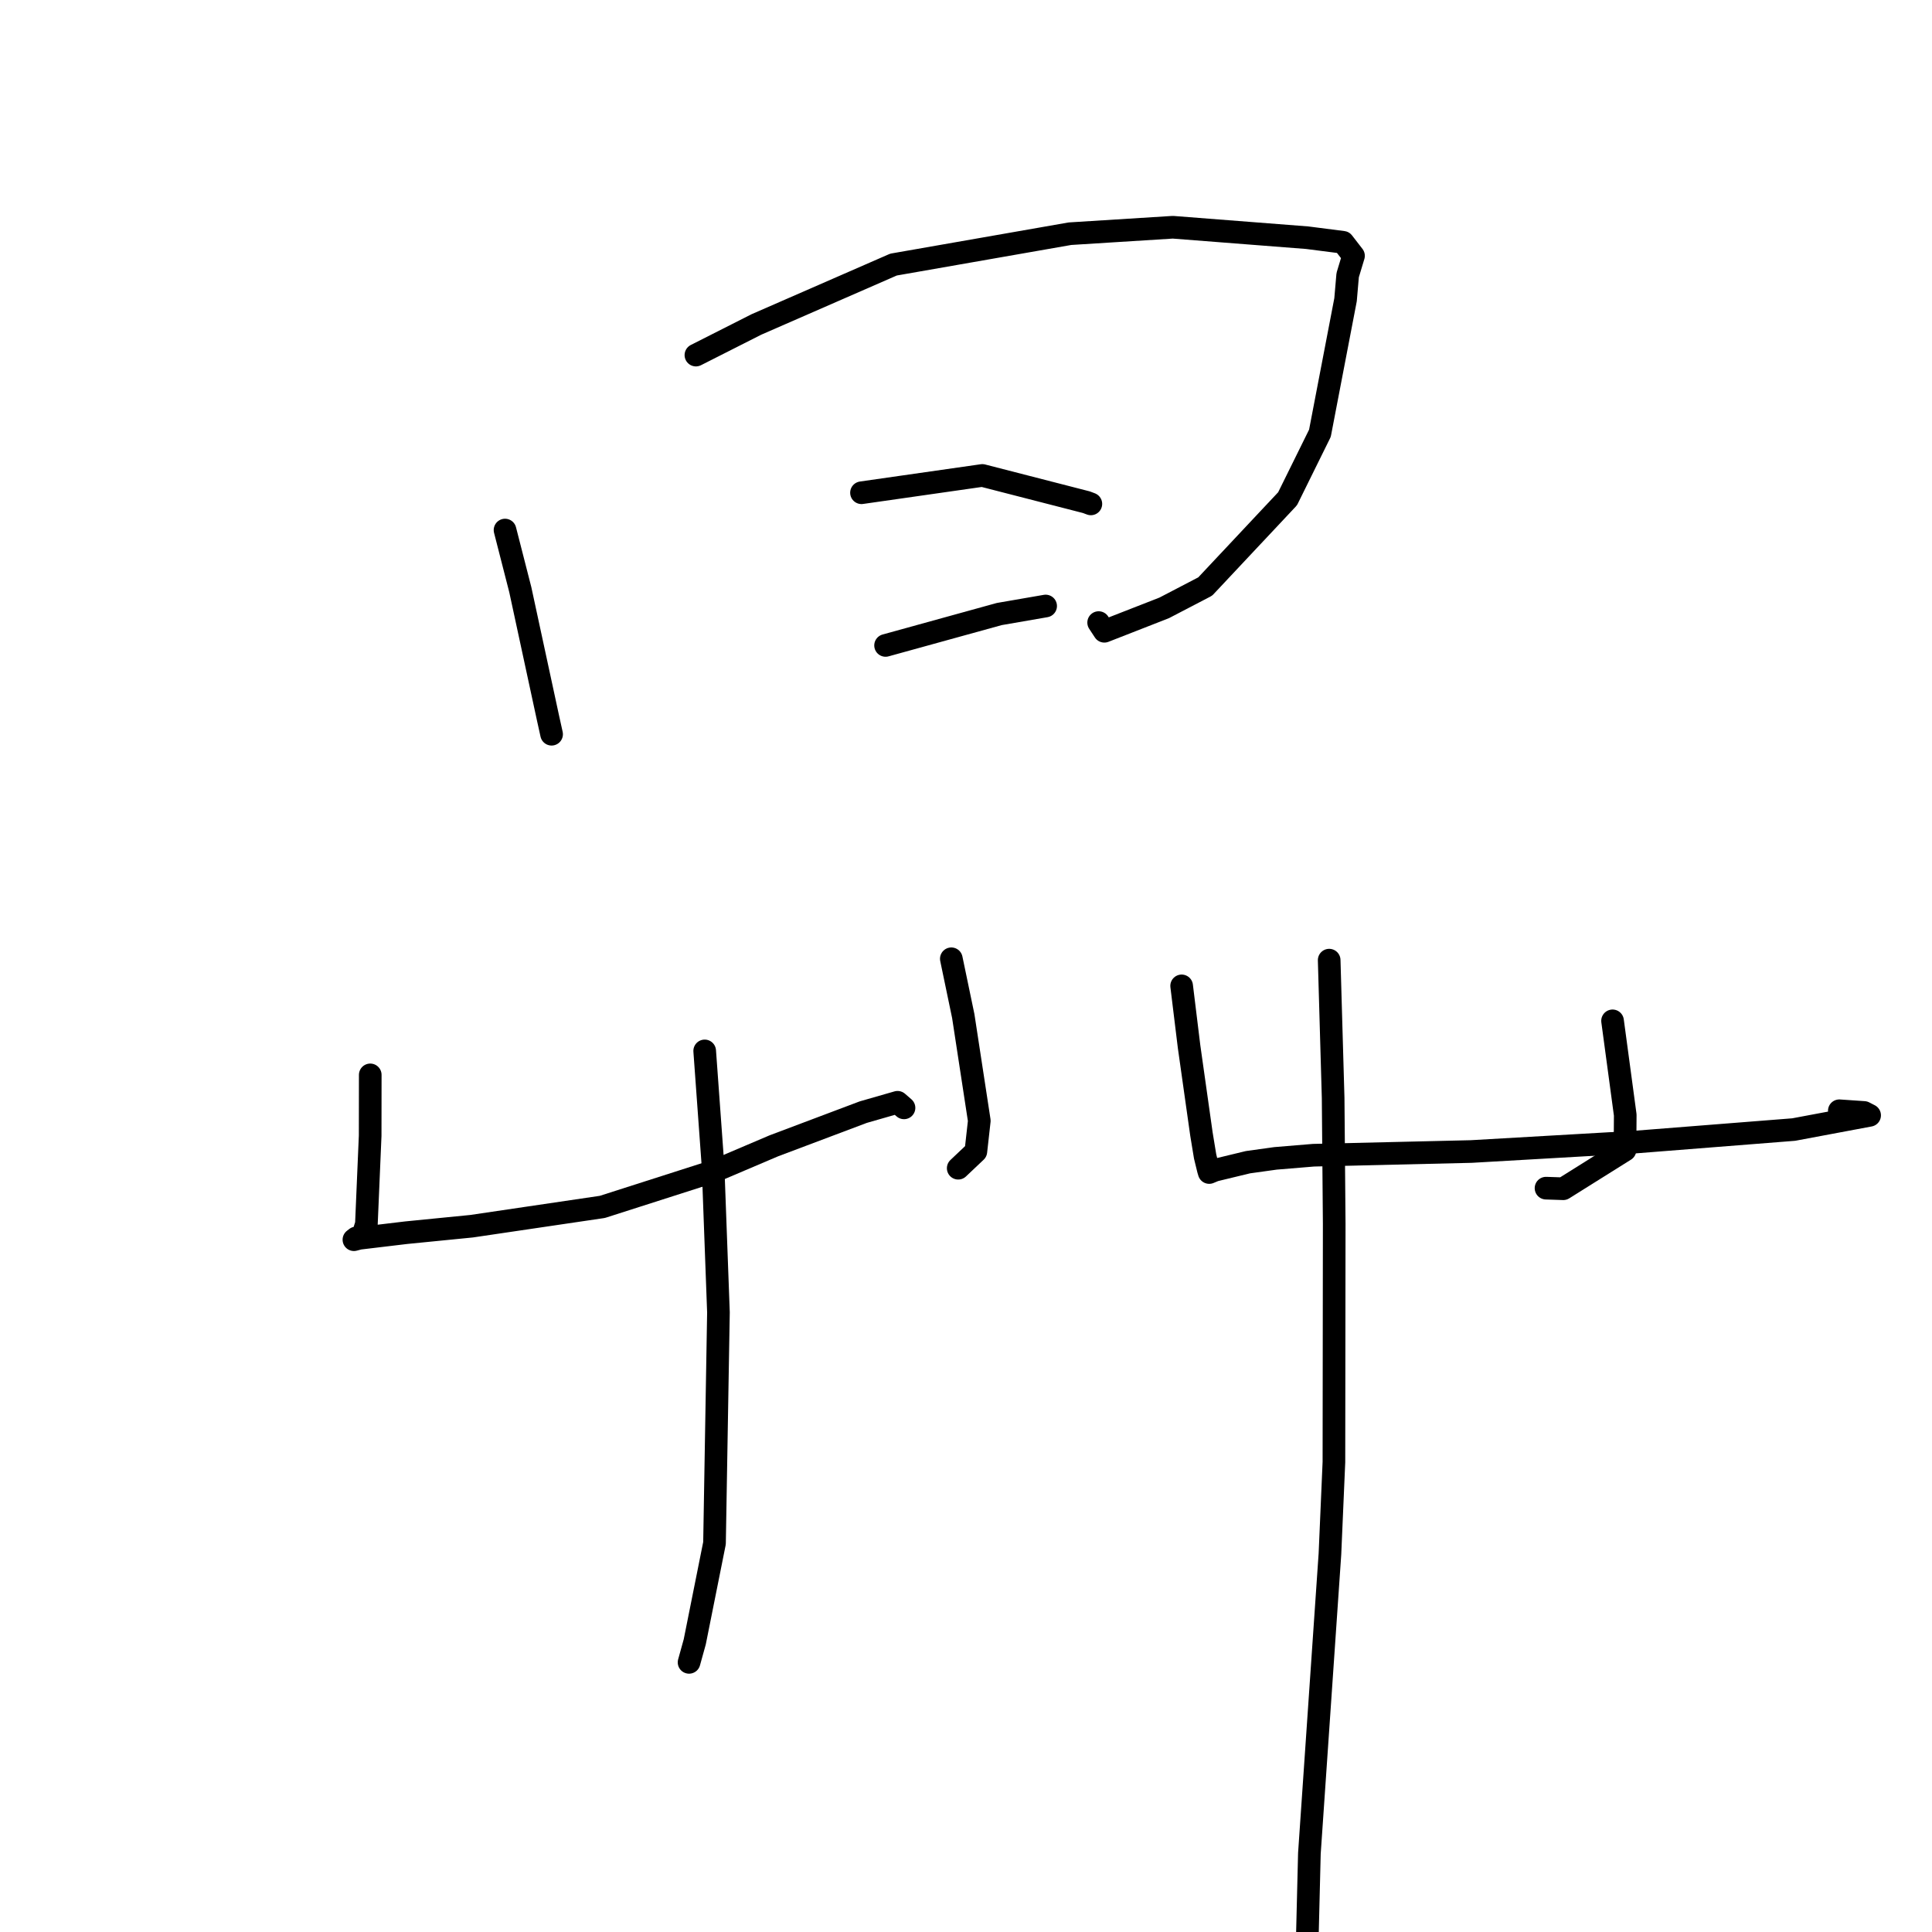 <?xml version="1.0" standalone="no"?>
    <svg width="256" height="256" xmlns="http://www.w3.org/2000/svg" version="1.1">
    <polyline stroke="black" stroke-width="3" stroke-linecap="round" fill="transparent" stroke-linejoin="round" points="66.919 70.235 68.942 78.137 72.604 95.096 73.089 97.289 " />
        <polyline stroke="black" stroke-width="3" stroke-linecap="round" fill="transparent" stroke-linejoin="round" points="92.212 47.051 100.228 42.993 118.393 35.059 141.773 30.967 155.407 30.111 173.206 31.496 177.962 32.106 179.346 33.895 178.573 36.454 178.292 39.715 174.897 57.406 170.611 66.086 159.696 77.716 154.264 80.546 146.332 83.646 145.577 82.496 " />
        <polyline stroke="black" stroke-width="3" stroke-linecap="round" fill="transparent" stroke-linejoin="round" points="114.152 65.291 130.164 63 143.951 66.545 144.545 66.769 " />
        <polyline stroke="black" stroke-width="3" stroke-linecap="round" fill="transparent" stroke-linejoin="round" points="117.343 85.523 132.409 81.363 138.071 80.383 138.553 80.299 " />
        <polyline stroke="black" stroke-width="3" stroke-linecap="round" fill="transparent" stroke-linejoin="round" points="49.06 142.427 49.049 150.484 48.549 162.204 48.045 163.797 47.202 164.03 46.942 164.231 46.896 164.267 47.594 164.084 53.83 163.338 62.485 162.48 79.815 159.92 94.789 155.126 102.544 151.825 114.388 147.363 118.932 146.058 119.731 146.75 119.786 146.798 " />
        <polyline stroke="black" stroke-width="3" stroke-linecap="round" fill="transparent" stroke-linejoin="round" points="126.055 127.043 127.638 134.636 129.762 148.507 129.307 152.581 127.129 154.642 126.968 154.795 " />
        <polyline stroke="black" stroke-width="3" stroke-linecap="round" fill="transparent" stroke-linejoin="round" points="93.375 139.251 94.484 154.557 95.198 173.896 94.676 204.473 92.059 217.55 91.373 220.023 91.304 220.271 " />
        <polyline stroke="black" stroke-width="3" stroke-linecap="round" fill="transparent" stroke-linejoin="round" points="156.574 130.634 157.559 138.687 159.197 150.271 159.684 153.229 160.113 154.988 160.226 155.365 160.948 155.065 165.358 153.998 169.006 153.49 174.053 153.072 194.946 152.582 216.611 151.334 237.671 149.672 247.735 147.787 246.997 147.406 243.894 147.194 243.775 147.186 243.719 147.182 " />
        <polyline stroke="black" stroke-width="3" stroke-linecap="round" fill="transparent" stroke-linejoin="round" points="213.672 135.268 215.353 147.743 215.322 152.386 207.139 157.514 204.856 157.437 " />
        <polyline stroke="black" stroke-width="3" stroke-linecap="round" fill="transparent" stroke-linejoin="round" points="176.123 127.225 176.648 145.484 176.79 162.167 176.751 193.731 176.224 205.905 173.501 245.589 173.105 261.686 173.065 263.295 " />
        </svg>